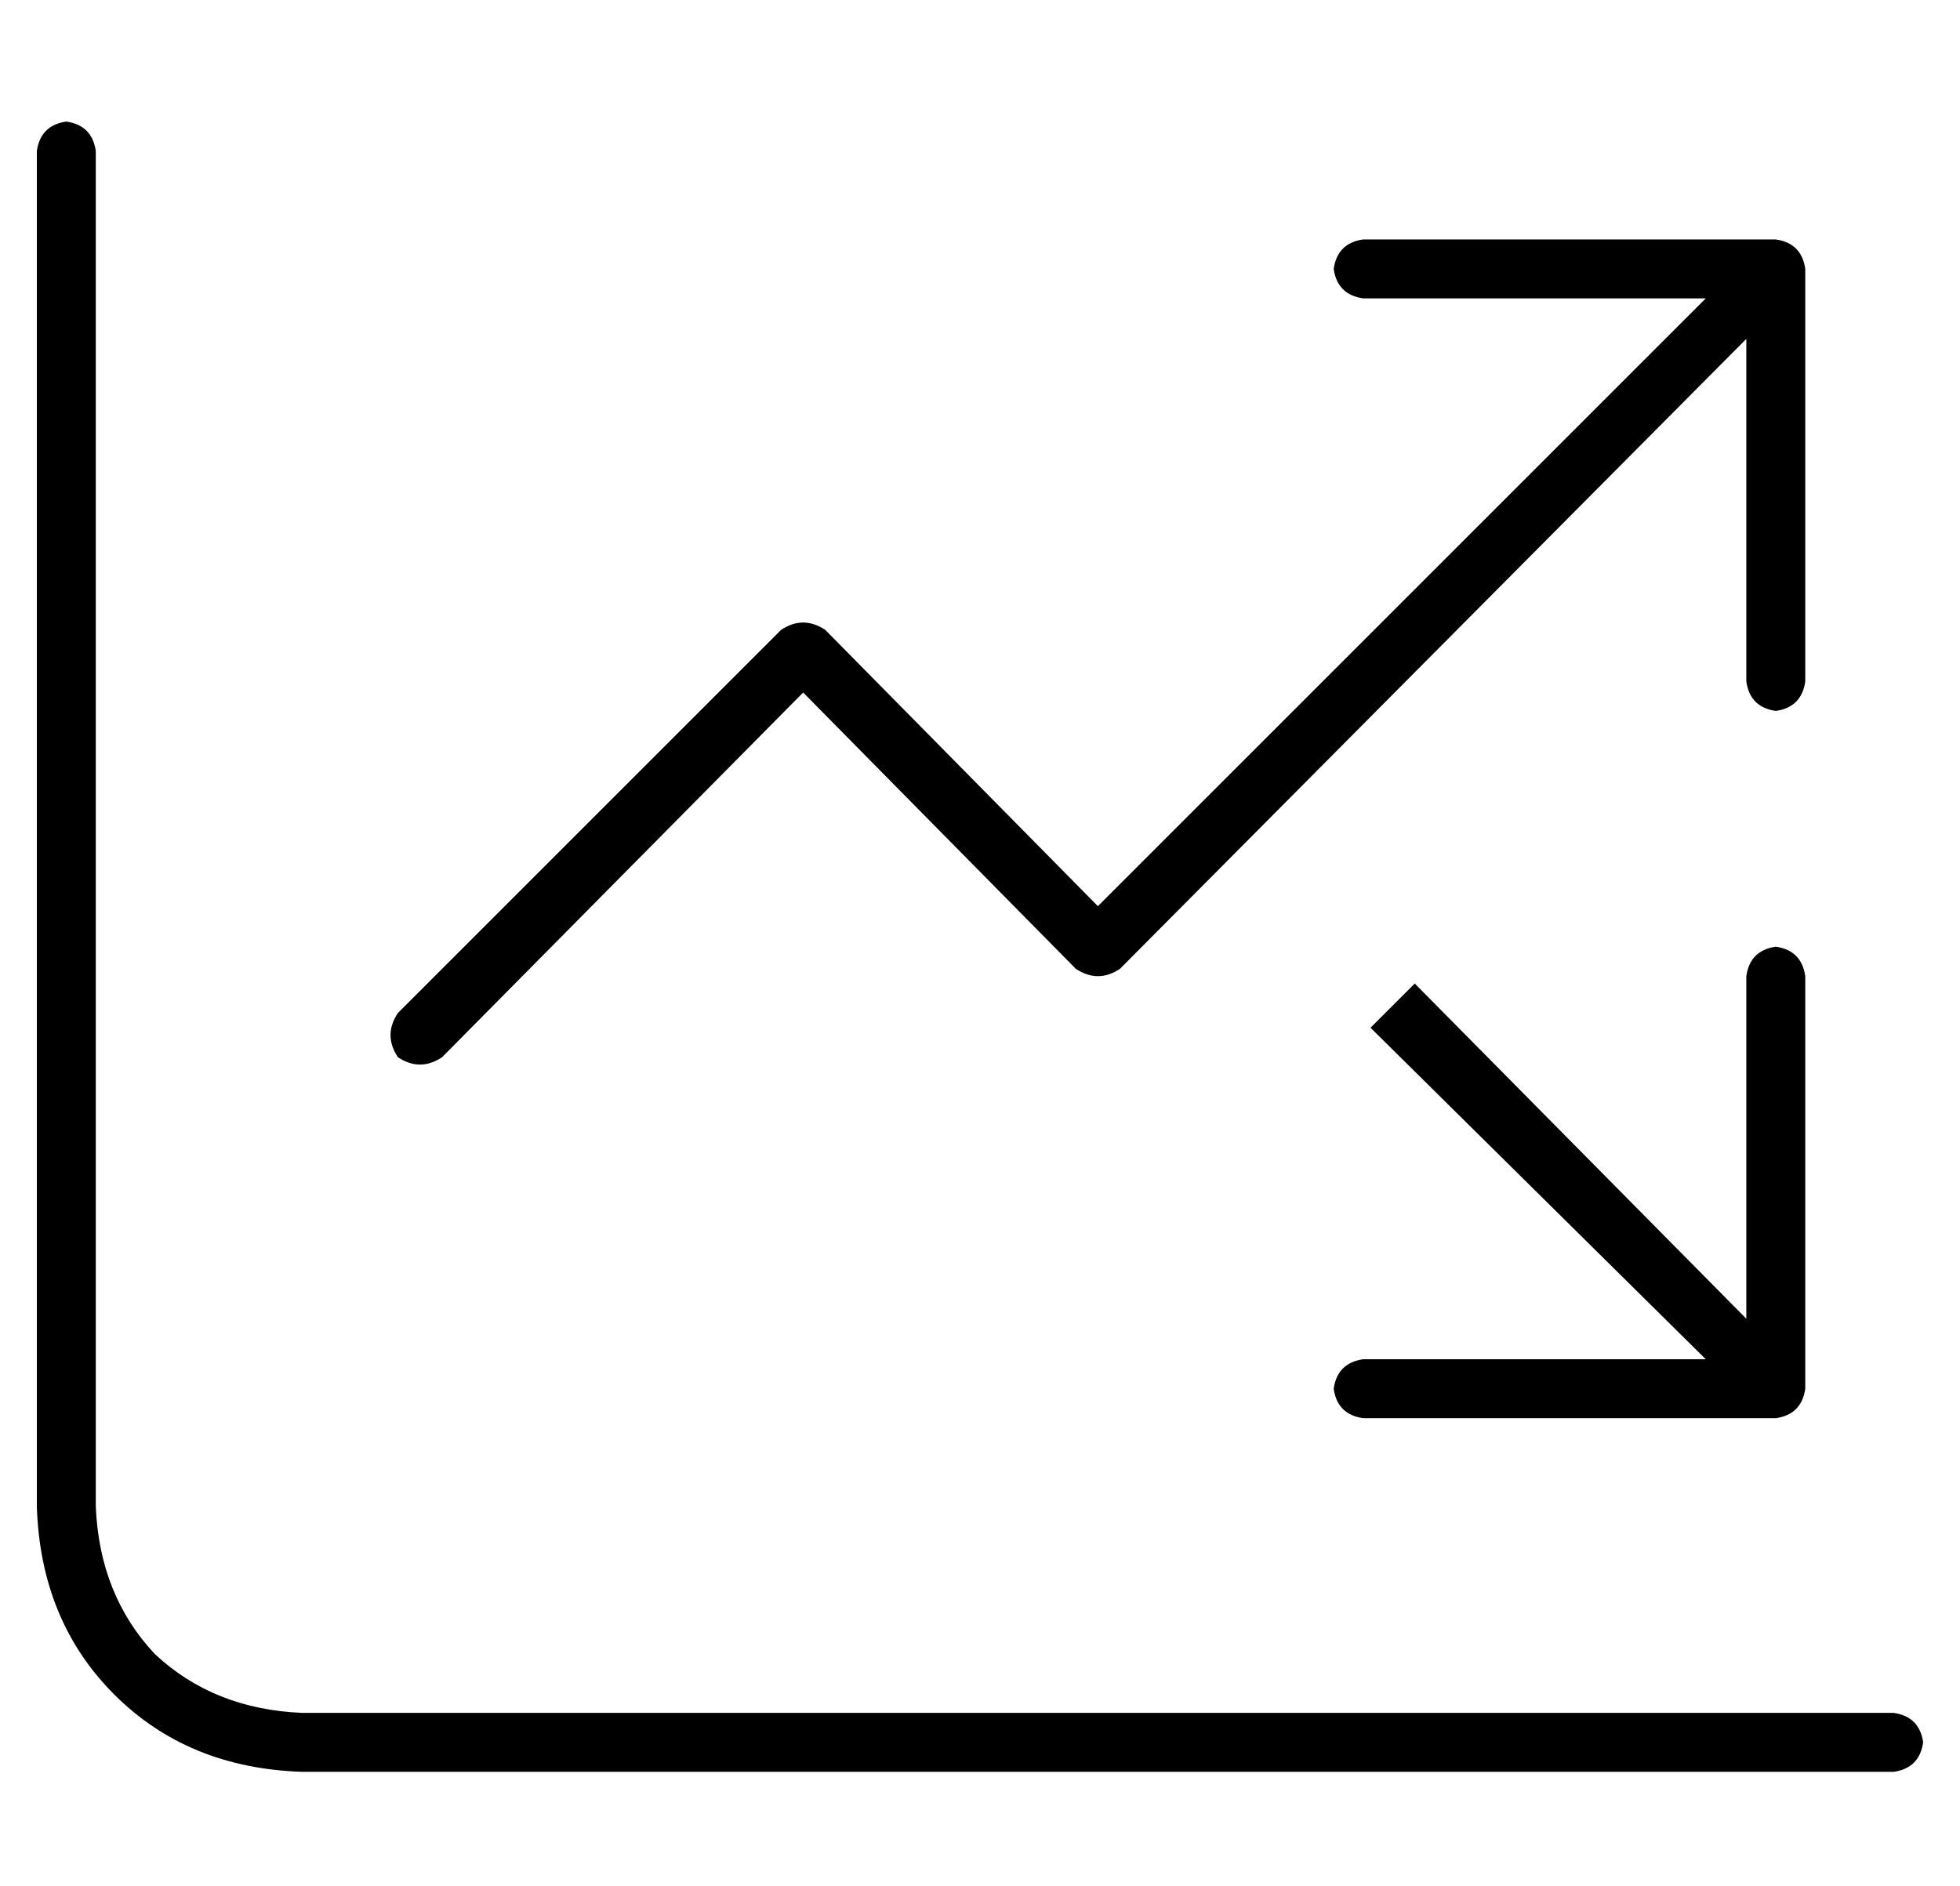 <?xml version="1.0" standalone="no"?>
<!DOCTYPE svg PUBLIC "-//W3C//DTD SVG 1.1//EN" "http://www.w3.org/Graphics/SVG/1.1/DTD/svg11.dtd" >
<svg xmlns="http://www.w3.org/2000/svg" xmlns:xlink="http://www.w3.org/1999/xlink" version="1.1" viewBox="-10 -40 532 512">
   <path fill="currentColor"
d="M8 -7q7 1 8 8v368v0q1 24 16 40q16 15 40 16h432v0q7 1 8 8q-1 7 -8 8h-432v0q-31 -1 -51 -21t-21 -51v-368v0q1 -7 8 -8v0zM352 33q1 -7 8 -8h112v0q7 1 8 8v112v0q-1 7 -8 8q-7 -1 -8 -8v-93v0l-170 171v0q-6 4 -12 0l-74 -75v0l-98 99v0q-6 4 -12 0q-4 -6 0 -12
l104 -104v0q6 -4 12 0l74 75v0l165 -165v0h-93v0q-7 -1 -8 -8v0zM360 345q-7 -1 -8 -8q1 -7 8 -8h93v0l-91 -90v0l12 -12v0l90 91v0v-93v0q1 -7 8 -8q7 1 8 8v112v0q-1 7 -8 8h-112v0z" />
</svg>
